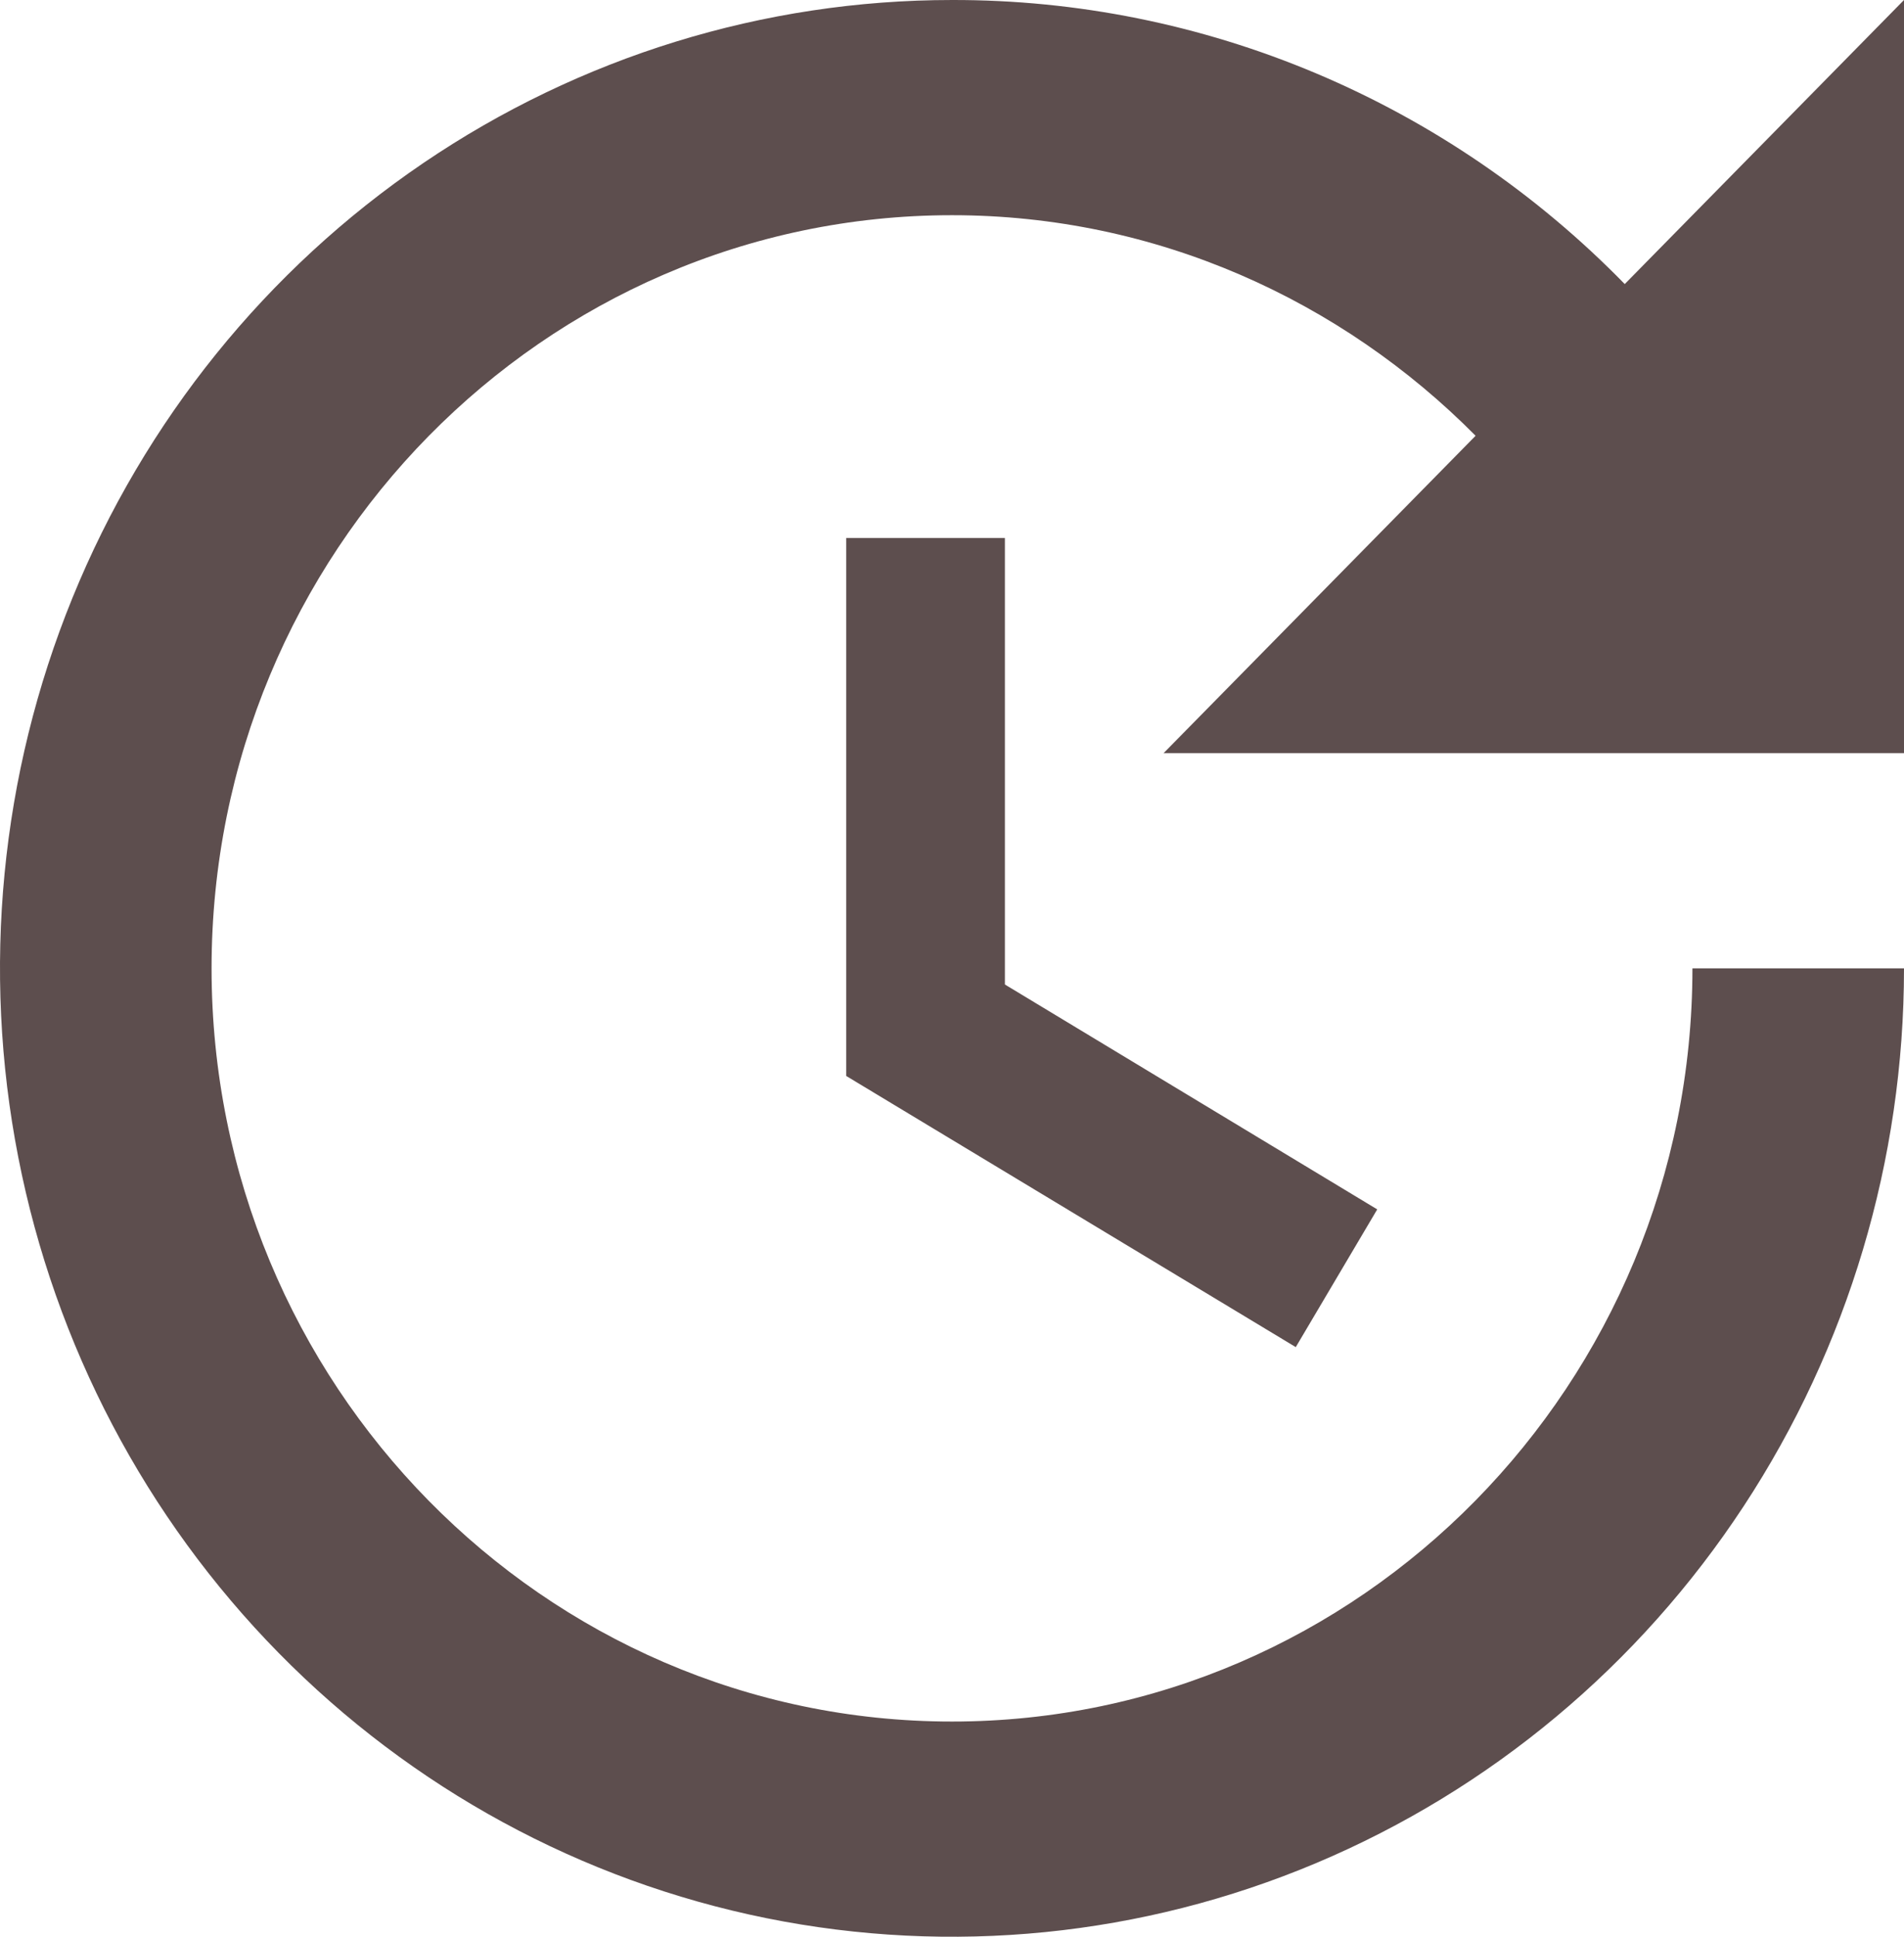 <svg width="60" height="61" viewBox="0 0 60 61" fill="none" xmlns="http://www.w3.org/2000/svg">
<path d="M26.667 16.945V33.889L40.833 42.429L43.4 38.091L31.667 31.008V16.945H26.667ZM60 23.722V6.30443e-05L51.2 8.947C48.424 6.104 45.121 3.85 41.482 2.314C37.843 0.778 33.94 -0.008 30 6.30443e-05C24.067 6.30443e-05 18.266 1.789 13.333 5.14C8.399 8.492 4.554 13.255 2.284 18.828C0.013 24.401 -0.581 30.534 0.576 36.45C1.734 42.367 4.591 47.801 8.787 52.067C12.982 56.332 18.328 59.237 24.147 60.414C29.967 61.591 35.999 60.987 41.48 58.678C46.962 56.37 51.648 52.461 54.944 47.445C58.24 42.429 60 36.532 60 30.5H53.333C53.333 43.581 42.867 54.222 30 54.222C17.133 54.222 6.667 43.581 6.667 30.5C6.667 17.419 17.133 6.778 30 6.778C36.433 6.778 42.267 9.455 46.5 13.725L36.667 23.722H60Z" fill="#5D4E4E"/>
</svg>
